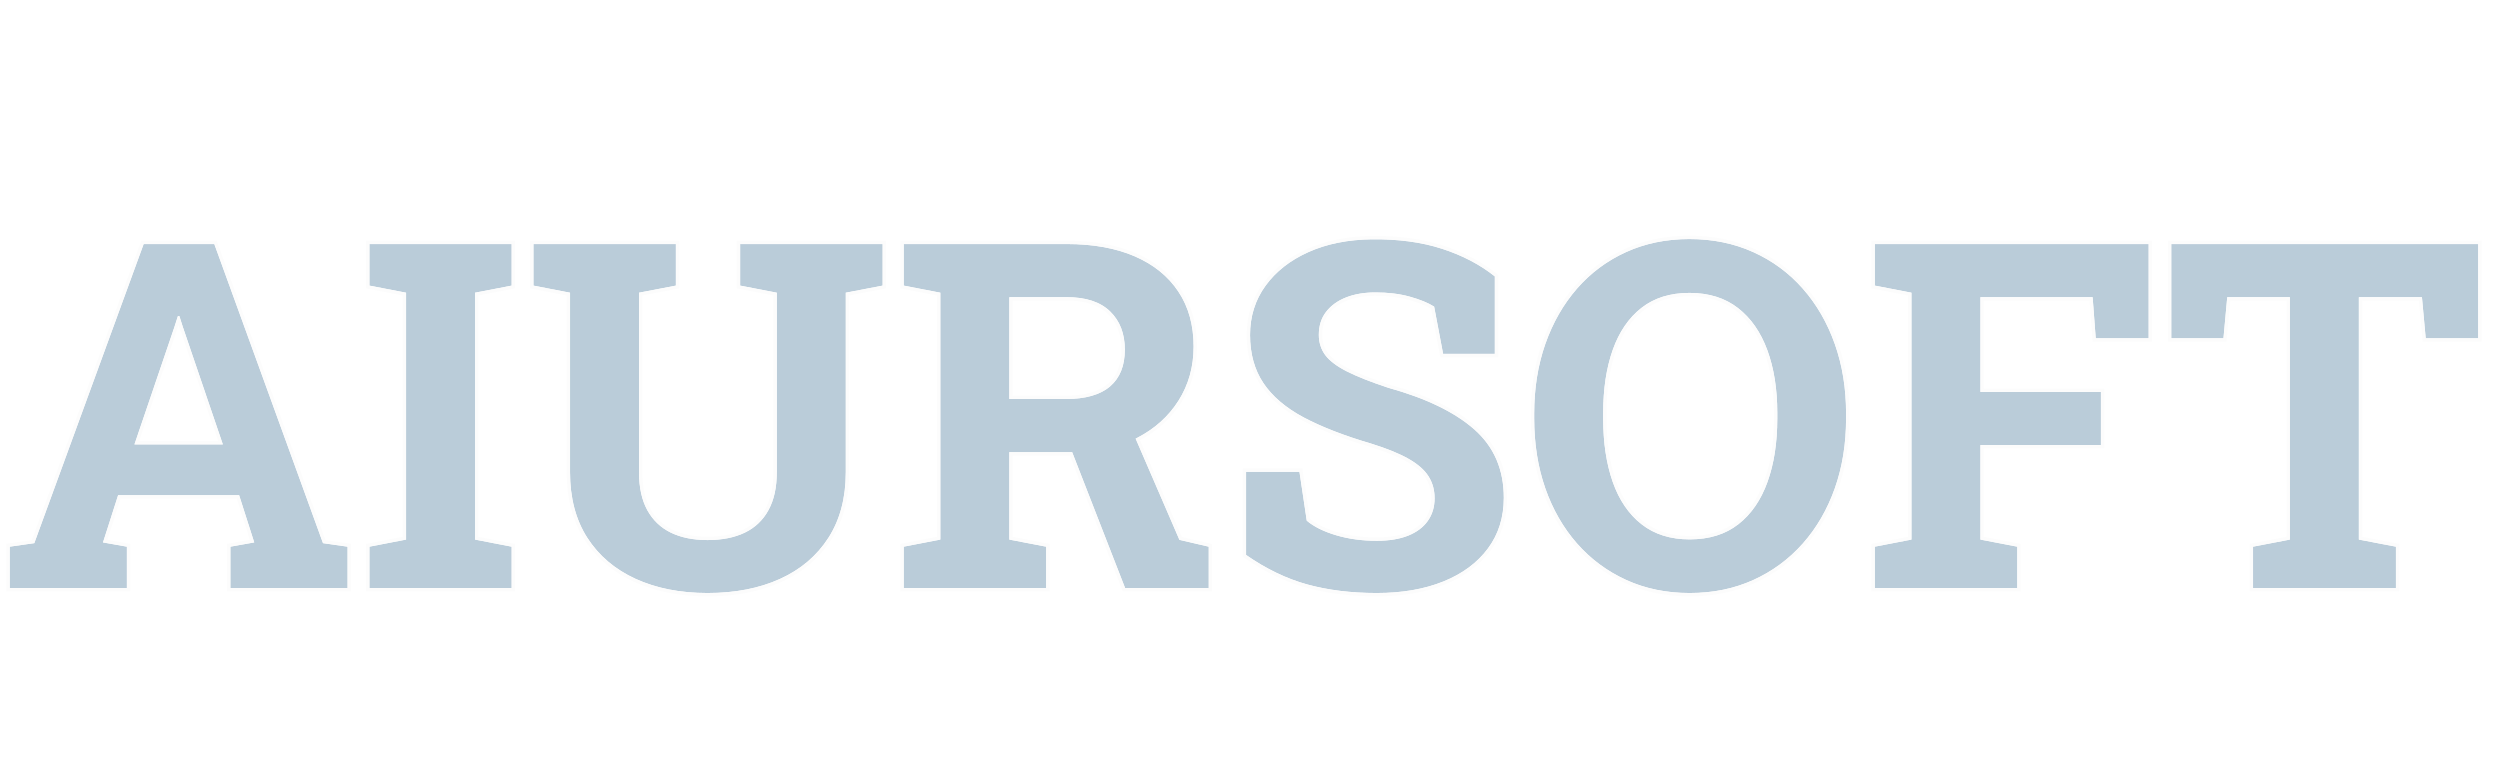 <svg xmlns="http://www.w3.org/2000/svg" xmlns:xlink="http://www.w3.org/1999/xlink" fill="none" version="1.1" width="744" height="230" viewBox="0 0 744 230"><defs><clipPath id="master_svg0_1_0"><rect x="0" y="0" width="802" height="230" rx="0"/></clipPath><filter id="master_svg1_1_6" filterUnits="objectBoundingBox" color-interpolation-filters="sRGB" x="-16" y="-13" width="776" height="126"><feFlood flood-opacity="0" result="BackgroundImageFix"/><feColorMatrix in="SourceAlpha" type="matrix" values="0 0 0 0 0 0 0 0 0 0 0 0 0 0 0 0 0 0 127 0"/><feOffset dy="3" dx="0"/><feGaussianBlur stdDeviation="4"/><feColorMatrix type="matrix" values="0 0 0 0 0 0 0 0 0 0 0 0 0 0 0 0 0 0 0.16 0"/><feBlend mode="normal" in2="BackgroundImageFix" result="effect1_dropShadow"/><feBlend mode="normal" in="SourceGraphic" in2="effect1_dropShadow" result="shape"/></filter></defs><g style="mix-blend-mode:passthrough" clip-path="url(#master_svg0_1_0)"><rect x="0" y="0" width="802" height="230" rx="0" fill="#FFFFFF" fill-opacity="0"/><g style="mix-blend-mode:passthrough" filter="url(#master_svg1_1_6)"><path d="M2.891,172L2.891,159.688L10.203,158.641L42.75,69.625L63.781,69.625L96.125,158.641L103.438,159.688L103.438,172L68.562,172L68.562,159.688L75.656,158.422L71.156,144.359L35.156,144.359L30.656,158.422L37.766,159.688L37.766,172L2.891,172ZM40.016,129.25L66.312,129.25L54.359,94.156L53.375,91.062L52.953,91.062L51.891,94.375L40.016,129.25ZM109.938,172L109.938,159.688L120.844,157.578L120.844,84.109L109.938,82L109.938,69.625L152.266,69.625L152.266,82L141.375,84.109L141.375,157.578L152.266,159.688L152.266,172L109.938,172ZM210.562,173.484Q198.406,173.484,189.156,169.266Q179.906,165.031,174.766,157.016Q169.641,149,169.641,137.547L169.641,84.109L158.75,82L158.75,69.625L201.141,69.625L201.141,82L190.172,84.109L190.172,137.547Q190.172,144.297,192.625,148.797Q195.094,153.297,199.656,155.516Q204.234,157.719,210.562,157.719Q217.031,157.719,221.641,155.516Q226.25,153.297,228.703,148.797Q231.172,144.297,231.172,137.547L231.172,84.109L220.266,82L220.266,69.625L262.672,69.625L262.672,82L251.703,84.109L251.703,137.547Q251.703,149,246.531,157.062Q241.359,165.109,232.109,169.297Q222.875,173.484,210.562,173.484ZM268.938,172L268.938,159.688L279.844,157.578L279.844,84.109L268.938,82L268.938,69.625L317.453,69.625Q329.266,69.625,337.703,73.281Q346.141,76.938,350.672,83.766Q355.219,90.578,355.219,100.141Q355.219,109.141,350.719,116.25Q346.219,123.344,338.203,127.422Q330.188,131.5,319.703,131.562L300.375,131.562L300.375,157.578L311.344,159.688L311.344,172L268.938,172ZM334.828,172L317.594,127.766L336.094,123.203L351,157.656L359.719,159.688L359.719,172L334.828,172ZM300.375,115.75L317.109,115.75Q325.969,115.75,330.359,111.984Q334.75,108.219,334.75,101.047Q334.75,93.953,330.391,89.703Q326.031,85.438,317.453,85.438L300.375,85.438L300.375,115.75ZM409.703,173.484Q398.391,173.484,389.109,170.953Q379.828,168.406,370.828,162.156L370.828,137.406L386.719,137.406L388.891,151.953Q392.062,154.625,397.609,156.281Q403.172,157.938,409.703,157.938Q415.266,157.938,419.094,156.391Q422.922,154.844,424.922,152Q426.938,149.141,426.938,145.281Q426.938,141.625,425.141,138.781Q423.344,135.922,419.234,133.578Q415.125,131.219,408.094,129.031Q395.922,125.453,387.938,121.203Q379.969,116.938,375.984,111Q372.016,105.062,372.016,96.688Q372.016,88.391,376.625,82.031Q381.234,75.672,389.391,72.016Q397.547,68.359,408.234,68.219Q420.047,68.078,429.141,71.031Q438.25,73.984,444.859,79.25L444.859,102.312L429.469,102.312L426.797,88.25Q424.125,86.562,419.578,85.297Q415.047,84.031,409.281,84.031Q404.359,84.031,400.594,85.516Q396.844,86.984,394.656,89.797Q392.484,92.609,392.484,96.625Q392.484,100.062,394.375,102.641Q396.281,105.203,400.734,107.484Q405.203,109.766,413.078,112.375Q430.031,117.078,438.781,124.812Q447.531,132.547,447.531,145.141Q447.531,153.859,442.812,160.219Q438.109,166.578,429.594,170.031Q421.094,173.484,409.703,173.484ZM502.844,173.484Q492.5,173.484,483.984,169.609Q475.484,165.734,469.328,158.75Q463.188,151.75,459.875,142.297Q456.578,132.828,456.578,121.578L456.578,120.031Q456.578,108.859,459.875,99.406Q463.188,89.938,469.297,82.906Q475.422,75.875,483.922,72.016Q492.438,68.141,502.766,68.141Q513.172,68.141,521.75,72.016Q530.328,75.875,536.516,82.906Q542.703,89.938,546.047,99.406Q549.391,108.859,549.391,120.031L549.391,121.578Q549.391,132.828,546.047,142.297Q542.703,151.75,536.516,158.75Q530.328,165.734,521.781,169.609Q513.25,173.484,502.844,173.484ZM502.844,157.516Q511.562,157.516,517.328,153.016Q523.094,148.516,526,140.438Q528.922,132.344,528.922,121.578L528.922,119.891Q528.922,109.281,525.969,101.234Q523.016,93.172,517.219,88.672Q511.422,84.172,502.766,84.172Q494.188,84.172,488.484,88.641Q482.797,93.109,479.953,101.125Q477.109,109.141,477.109,119.891L477.109,121.578Q477.109,132.344,479.953,140.438Q482.797,148.516,488.531,153.016Q494.266,157.516,502.844,157.516ZM557.938,172L557.938,159.688L568.844,157.578L568.844,84.109L557.938,82L557.938,69.625L639.438,69.625L639.438,97.672L623.688,97.672L622.766,85.438L589.375,85.438L589.375,113.641L625.234,113.641L625.234,129.453L589.375,129.453L589.375,157.578L600.344,159.688L600.344,172L557.938,172ZM670.5,172L670.5,159.688L681.469,157.578L681.469,85.438L662.828,85.438L661.703,97.672L646.172,97.672L646.172,69.625L737.5,69.625L737.5,97.672L721.891,97.672L720.766,85.438L702,85.438L702,157.578L713.031,159.688L713.031,172L670.5,172Z" fill="#BACCD9" fill-opacity="1"/><path d="M483.57,170.52Q492.283,174.484,502.844,174.484Q513.467,174.484,522.194,170.52Q530.936,166.557,537.265,159.412Q543.581,152.267,546.99,142.63Q550.391,133,550.391,121.578L550.391,120.031Q550.391,108.687,546.99,99.073Q543.581,89.421,537.266,82.246Q530.936,75.052,522.162,71.104Q513.388,67.141,502.766,67.141Q492.221,67.141,483.508,71.105Q474.811,75.054,468.542,82.25Q462.307,89.427,458.931,99.077Q455.578,108.69,455.578,120.031L455.578,121.578Q455.578,132.997,458.931,142.628Q462.308,152.264,468.578,159.411Q474.875,166.556,483.57,170.52ZM388.846,171.918Q398.256,174.484,409.703,174.484Q421.289,174.484,429.97,170.958Q438.746,167.399,443.616,160.815Q448.531,154.19,448.531,145.141Q448.531,132.096,439.444,124.063Q430.527,116.182,413.369,111.418Q405.583,108.837,401.19,106.594Q396.944,104.419,395.181,102.049Q393.484,99.735,393.484,96.625Q393.484,92.951,395.446,90.411Q397.464,87.815,400.96,86.446Q404.549,85.031,409.281,85.031Q414.91,85.031,419.31,86.26Q423.407,87.401,425.897,88.872L428.641,103.312L445.859,103.312L445.859,78.768L445.482,78.468Q438.731,73.089,429.449,70.08Q420.199,67.076,408.221,67.219Q397.327,67.362,388.982,71.103Q380.582,74.869,375.815,81.444Q371.016,88.066,371.016,96.688Q371.016,105.366,375.154,111.557Q379.277,117.701,387.468,122.086Q395.542,126.384,407.797,129.986Q414.723,132.141,418.739,134.447Q422.63,136.666,424.295,139.315Q425.938,141.914,425.938,145.281Q425.938,148.824,424.104,151.425Q422.274,154.027,418.719,155.463Q415.071,156.938,409.703,156.938Q403.318,156.938,397.895,155.323Q392.799,153.801,389.823,151.424L387.581,136.406L369.828,136.406L369.828,162.679L370.258,162.978Q379.399,169.325,388.846,171.918ZM388.891,151.953L386.719,137.406L370.828,137.406L370.828,162.156Q379.828,168.406,389.109,170.953Q398.391,173.484,409.703,173.484Q421.094,173.484,429.594,170.031Q438.109,166.578,442.812,160.219Q447.531,153.859,447.531,145.141Q447.531,132.547,438.781,124.812Q430.031,117.078,413.078,112.375Q405.203,109.766,400.734,107.484Q396.281,105.203,394.375,102.641Q392.484,100.062,392.484,96.625Q392.484,92.609,394.656,89.797Q396.844,86.984,400.594,85.516Q404.359,84.031,409.281,84.031Q415.047,84.031,419.578,85.297Q424.125,86.562,426.797,88.25L429.469,102.312L444.859,102.312L444.859,79.25Q438.25,73.984,429.141,71.031Q420.047,68.078,408.234,68.219Q397.547,68.359,389.391,72.016Q381.234,75.672,376.625,82.031Q372.016,88.391,372.016,96.688Q372.016,105.062,375.984,111Q379.969,116.938,387.938,121.203Q395.922,125.453,408.094,129.031Q415.125,131.219,419.234,133.578Q423.344,135.922,425.141,138.781Q426.938,141.625,426.938,145.281Q426.938,149.141,424.922,152Q422.922,154.844,419.094,156.391Q415.266,157.938,409.703,157.938Q403.172,157.938,397.609,156.281Q392.062,154.625,388.891,151.953ZM483.984,169.609Q492.5,173.484,502.844,173.484Q513.25,173.484,521.781,169.609Q530.328,165.734,536.516,158.75Q542.703,151.75,546.047,142.297Q549.391,132.828,549.391,121.578L549.391,120.031Q549.391,108.859,546.047,99.406Q542.703,89.938,536.516,82.906Q530.328,75.875,521.75,72.016Q513.172,68.141,502.766,68.141Q492.438,68.141,483.922,72.016Q475.422,75.875,469.297,82.906Q463.188,89.938,459.875,99.406Q456.578,108.859,456.578,120.031L456.578,121.578Q456.578,132.828,459.875,142.297Q463.188,151.75,469.328,158.75Q475.484,165.734,483.984,169.609ZM1.891,158.82L1.891,173L38.766,173L38.766,158.85L31.957,157.638L35.886,145.359L70.426,145.359L74.356,157.638L67.562,158.85L67.562,173L104.438,173L104.438,158.82L96.86,157.736L64.482,68.625L42.051,68.625L9.469,157.735L1.891,158.82ZM10.203,158.641L2.891,159.688L2.891,172L37.766,172L37.766,159.688L31.65,158.599L30.656,158.422L30.964,157.461L35.156,144.359L71.156,144.359L75.656,158.422L74.663,158.599L68.562,159.688L68.562,172L103.438,172L103.438,159.688L96.125,158.641L63.781,69.625L42.75,69.625L10.203,158.641ZM108.938,158.862L108.938,173L153.266,173L153.266,158.863L142.375,156.753L142.375,84.934L153.266,82.825L153.266,68.625L108.938,68.625L108.938,82.825L119.844,84.934L119.844,156.753L108.938,158.862ZM120.844,157.578L109.938,159.688L109.938,172L152.266,172L152.266,159.688L141.375,157.578L141.375,84.109L152.266,82L152.266,69.625L109.938,69.625L109.938,82L120.844,84.109L120.844,157.578ZM188.741,170.175Q198.189,174.484,210.562,174.484Q223.091,174.484,232.522,170.208Q242.041,165.899,247.373,157.602Q252.703,149.293,252.703,137.547L252.703,84.935L263.672,82.826L263.672,68.625L219.266,68.625L219.266,82.825L230.172,84.934L230.172,137.547Q230.172,144.041,227.825,148.318Q225.526,152.535,221.209,154.613Q216.805,156.719,210.562,156.719Q204.463,156.719,200.094,154.616Q195.817,152.537,193.503,148.318Q191.172,144.042,191.172,137.547L191.172,84.935L202.141,82.826L202.141,68.625L157.75,68.625L157.75,82.825L168.641,84.934L168.641,137.547Q168.641,149.292,173.924,157.555Q179.223,165.818,188.741,170.175ZM169.641,84.109L169.641,137.547Q169.641,149,174.766,157.016Q179.906,165.031,189.156,169.266Q198.406,173.484,210.562,173.484Q222.875,173.484,232.109,169.297Q241.359,165.109,246.531,157.062Q251.703,149,251.703,137.547L251.703,84.109L262.672,82L262.672,69.625L220.266,69.625L220.266,82L231.172,84.109L231.172,137.547Q231.172,144.297,228.703,148.797Q226.25,153.297,221.641,155.516Q217.031,157.719,210.562,157.719Q204.234,157.719,199.656,155.516Q195.094,153.297,192.625,148.797Q190.172,144.297,190.172,137.547L190.172,84.109L201.141,82L201.141,69.625L158.75,69.625L158.75,82L169.641,84.109ZM267.938,158.862L267.938,173L312.344,173L312.344,158.861L301.375,156.752L301.375,132.562L318.389,132.562L333.896,172.363L334.145,173L360.719,173L360.719,158.894L351.718,156.797L339.259,128Q347.087,123.841,351.564,116.785Q356.219,109.43,356.219,100.141Q356.219,90.275,351.505,83.213Q346.81,76.138,338.101,72.364Q329.473,68.625,317.453,68.625L267.938,68.625L267.938,82.825L278.844,84.934L278.844,156.753L267.938,158.862ZM279.844,157.578L268.938,159.688L268.938,172L311.344,172L311.344,159.688L300.375,157.578L300.375,131.562L319.073,131.562L319.463,132.562L334.828,172L359.719,172L359.719,159.688L351,157.656L338.368,128.459L337.97,127.539Q338.086,127.481,338.203,127.422Q338.535,127.253,338.86,127.079Q346.405,123.05,350.719,116.25Q355.219,109.141,355.219,100.141Q355.219,90.578,350.672,83.766Q346.141,76.938,337.703,73.281Q329.266,69.625,317.453,69.625L268.938,69.625L268.938,82L279.844,84.109L279.844,157.578ZM556.938,158.862L556.938,173L601.344,173L601.344,158.861L590.375,156.752L590.375,130.453L626.234,130.453L626.234,112.641L590.375,112.641L590.375,86.438L621.838,86.438L622.76,98.672L640.438,98.672L640.438,68.625L556.938,68.625L556.938,82.825L567.844,84.934L567.844,156.753L556.938,158.862ZM568.844,157.578L557.938,159.688L557.938,172L600.344,172L600.344,159.688L589.375,157.578L589.375,129.453L625.234,129.453L625.234,113.641L589.375,113.641L589.375,85.438L622.766,85.438L623.688,97.672L639.438,97.672L639.438,69.625L557.938,69.625L557.938,82L568.844,84.109L568.844,157.578ZM669.5,158.861L669.5,173L714.031,173L714.031,158.861L703,156.751L703,86.438L719.853,86.438L720.978,98.672L738.5,98.672L738.5,68.625L645.172,68.625L645.172,98.672L662.615,98.672L663.74,86.438L680.469,86.438L680.469,156.752L669.5,158.861ZM681.469,157.578L670.5,159.688L670.5,172L713.031,172L713.031,159.688L702,157.578L702,85.438L720.766,85.438L721.891,97.672L737.5,97.672L737.5,69.625L646.172,69.625L646.172,97.672L661.703,97.672L662.828,85.438L681.469,85.438L681.469,157.578ZM517.328,153.016Q511.562,157.516,502.844,157.516Q494.266,157.516,488.531,153.016Q482.797,148.516,479.953,140.438Q477.109,132.344,477.109,121.578L477.109,119.891Q477.109,109.141,479.953,101.125Q482.797,93.109,488.484,88.641Q494.188,84.172,502.766,84.172Q511.422,84.172,517.219,88.672Q523.016,93.172,525.969,101.234Q528.922,109.281,528.922,119.891L528.922,121.578Q528.922,132.344,526,140.438Q523.094,148.516,517.328,153.016ZM516.713,152.227Q511.218,156.516,502.844,156.516Q494.611,156.516,489.149,152.229Q483.643,147.909,480.897,140.106Q478.109,132.173,478.109,121.578L478.109,119.891Q478.109,109.313,480.896,101.459Q483.642,93.717,489.101,89.428Q494.532,85.172,502.766,85.172Q511.079,85.172,516.606,89.462Q522.176,93.786,525.03,101.579Q527.922,109.459,527.922,119.891L527.922,121.578Q527.922,132.168,525.059,140.099Q522.251,147.905,516.713,152.227ZM317.109,114.75L301.375,114.75L301.375,86.438L317.453,86.438Q325.623,86.438,329.693,90.419Q333.75,94.375,333.75,101.047Q333.75,107.759,329.708,111.225Q325.599,114.75,317.109,114.75ZM301.375,85.438L317.453,85.438Q326.031,85.438,330.391,89.703Q334.75,93.953,334.75,101.047Q334.75,108.219,330.359,111.984Q325.969,115.75,317.109,115.75L300.375,115.75L300.375,85.438L301.375,85.438ZM41.072,129.25L40.016,129.25L40.356,128.25L51.891,94.375L52.638,92.045L52.905,91.212L52.953,91.062L53.375,91.062L53.423,91.213L53.688,92.046L54.359,94.156L65.972,128.25L66.312,129.25L41.072,129.25ZM41.413,128.25L52.843,94.68L53.161,93.688L53.413,94.479L64.915,128.25L41.413,128.25Z" fill-rule="evenodd" fill="#FCFCFC" fill-opacity="1"/></g></g></svg>